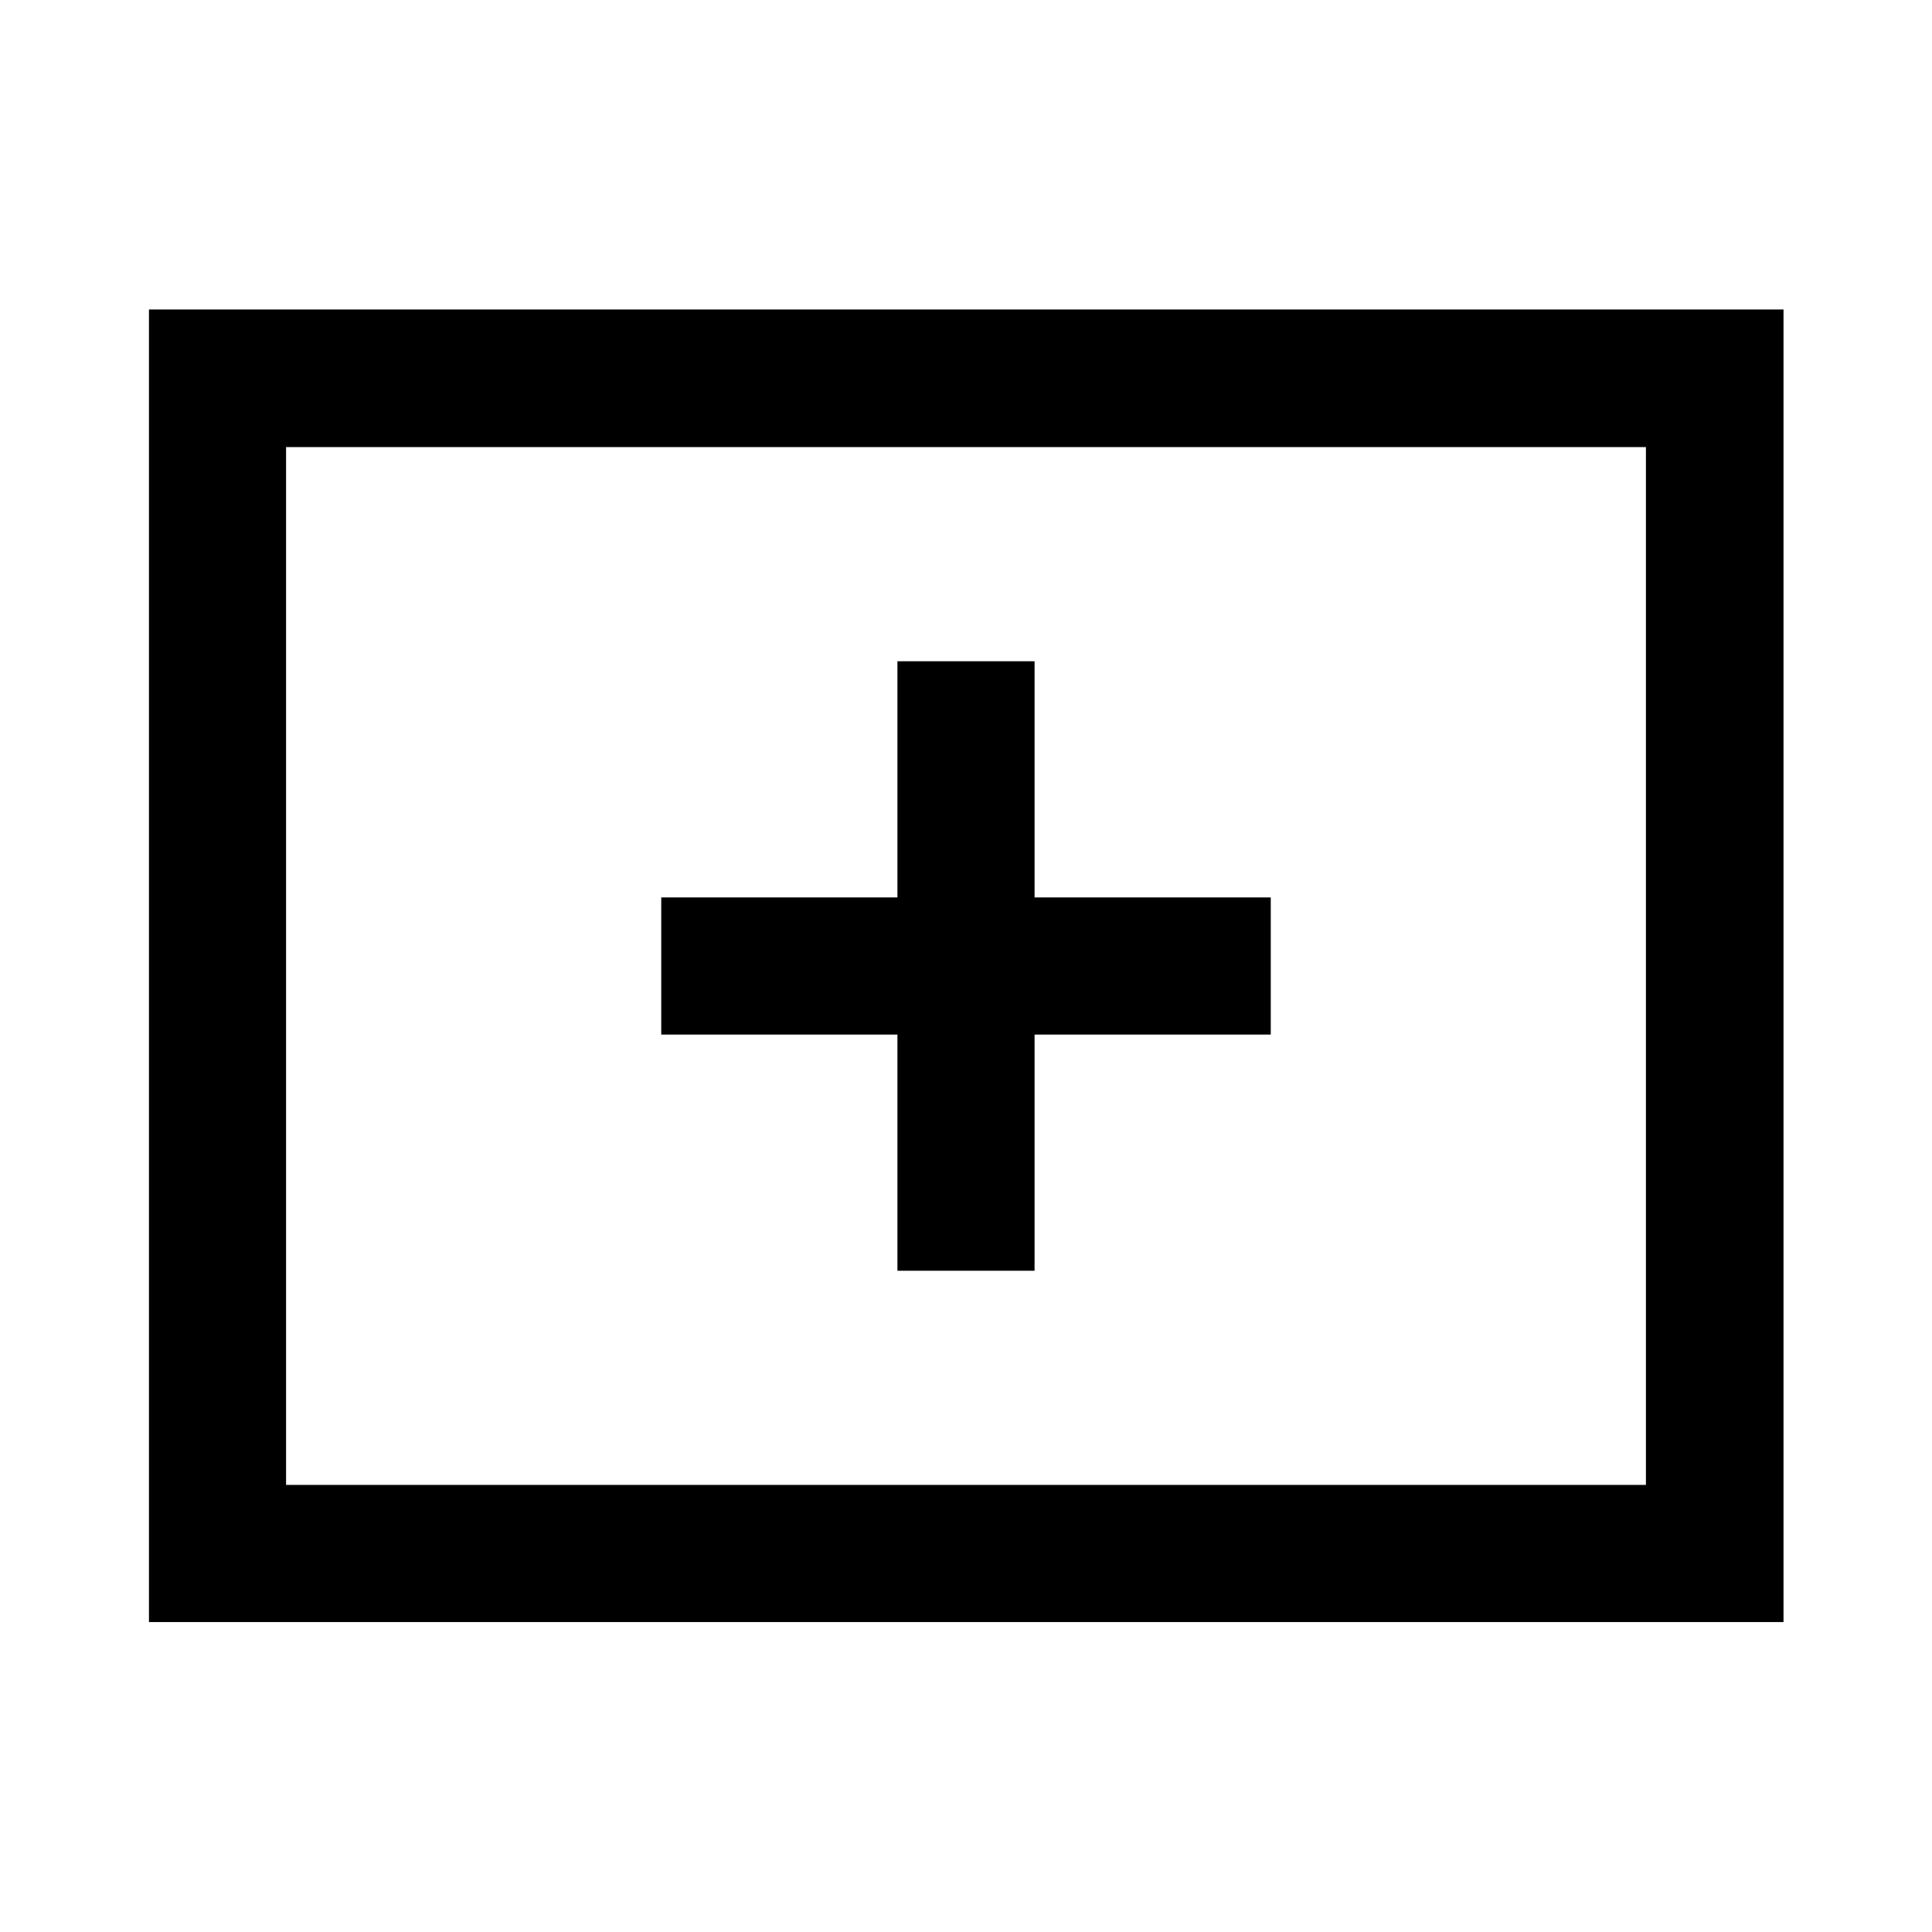 <svg xmlns="http://www.w3.org/2000/svg" height="48" viewBox="0 -960 960 960" width="48"><path d="M445.93-328.57h68.14v-117.36h117.36v-68.14H514.07v-117.36h-68.14v117.36H328.57v68.14h117.36v117.36ZM74.02-154.02v-652.2h812.2v652.2H74.02Zm68.13-68.13h675.7v-515.7h-675.7v515.7Zm0 0v-515.7 515.7Z"/></svg>
